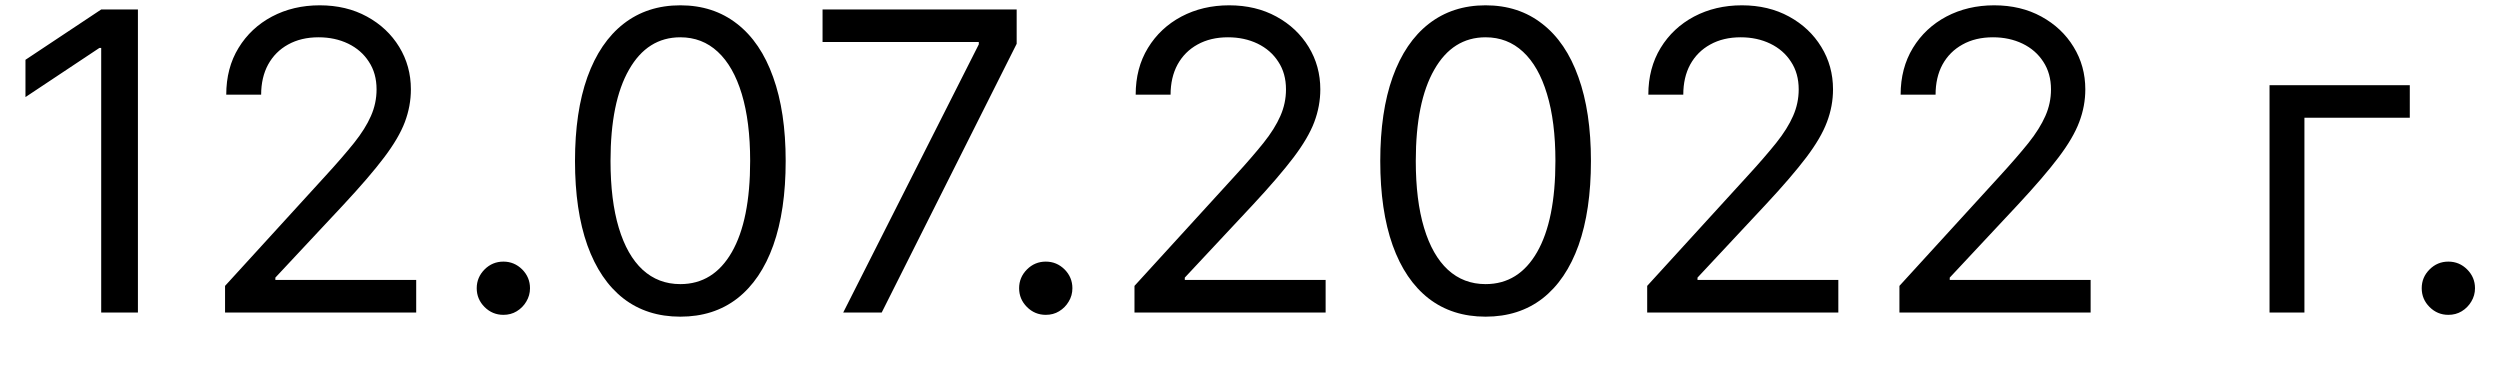 <svg width="48" height="7" viewBox="0 0 48 7" fill="none" xmlns="http://www.w3.org/2000/svg">
<path d="M2.648 0.182V6H1.943V0.92H1.909L0.489 1.864V1.148L1.943 0.182H2.648ZM4.321 6V5.489L6.241 3.386C6.467 3.14 6.652 2.926 6.798 2.744C6.944 2.561 7.052 2.388 7.122 2.227C7.194 2.064 7.23 1.894 7.23 1.716C7.23 1.511 7.181 1.334 7.082 1.185C6.986 1.035 6.853 0.92 6.685 0.838C6.516 0.757 6.327 0.716 6.116 0.716C5.893 0.716 5.698 0.762 5.531 0.855C5.366 0.946 5.239 1.074 5.148 1.239C5.059 1.403 5.014 1.597 5.014 1.818H4.344C4.344 1.477 4.422 1.178 4.58 0.92C4.737 0.663 4.951 0.462 5.222 0.318C5.494 0.174 5.8 0.102 6.139 0.102C6.48 0.102 6.782 0.174 7.045 0.318C7.309 0.462 7.515 0.656 7.665 0.901C7.814 1.145 7.889 1.417 7.889 1.716C7.889 1.93 7.85 2.139 7.773 2.344C7.697 2.546 7.564 2.773 7.375 3.023C7.188 3.271 6.927 3.574 6.594 3.932L5.287 5.33V5.375H7.991V6H4.321ZM9.665 6.045C9.525 6.045 9.404 5.995 9.304 5.895C9.204 5.795 9.153 5.674 9.153 5.534C9.153 5.394 9.204 5.274 9.304 5.173C9.404 5.073 9.525 5.023 9.665 5.023C9.805 5.023 9.925 5.073 10.026 5.173C10.126 5.274 10.176 5.394 10.176 5.534C10.176 5.627 10.152 5.712 10.105 5.79C10.06 5.867 9.998 5.93 9.92 5.977C9.845 6.023 9.759 6.045 9.665 6.045ZM13.062 6.08C12.634 6.08 12.27 5.963 11.969 5.73C11.668 5.495 11.438 5.155 11.278 4.71C11.119 4.263 11.04 3.723 11.04 3.091C11.04 2.462 11.119 1.925 11.278 1.48C11.439 1.033 11.671 0.692 11.972 0.457C12.275 0.221 12.638 0.102 13.062 0.102C13.487 0.102 13.849 0.221 14.151 0.457C14.454 0.692 14.685 1.033 14.844 1.48C15.005 1.925 15.085 2.462 15.085 3.091C15.085 3.723 15.006 4.263 14.847 4.71C14.688 5.155 14.457 5.495 14.156 5.73C13.855 5.963 13.491 6.08 13.062 6.08ZM13.062 5.455C13.487 5.455 13.816 5.25 14.051 4.841C14.286 4.432 14.403 3.848 14.403 3.091C14.403 2.587 14.349 2.158 14.242 1.804C14.135 1.45 13.982 1.18 13.781 0.994C13.582 0.809 13.343 0.716 13.062 0.716C12.642 0.716 12.313 0.923 12.077 1.338C11.84 1.751 11.722 2.335 11.722 3.091C11.722 3.595 11.775 4.023 11.881 4.375C11.987 4.727 12.139 4.995 12.338 5.179C12.539 5.363 12.78 5.455 13.062 5.455ZM16.19 6L18.793 0.852V0.807H15.793V0.182H19.52V0.841L16.929 6H16.19ZM20.079 6.045C19.939 6.045 19.818 5.995 19.718 5.895C19.618 5.795 19.567 5.674 19.567 5.534C19.567 5.394 19.618 5.274 19.718 5.173C19.818 5.073 19.939 5.023 20.079 5.023C20.219 5.023 20.339 5.073 20.44 5.173C20.54 5.274 20.59 5.394 20.59 5.534C20.59 5.627 20.567 5.712 20.519 5.79C20.474 5.867 20.412 5.93 20.334 5.977C20.259 6.023 20.174 6.045 20.079 6.045ZM21.782 6V5.489L23.702 3.386C23.928 3.14 24.113 2.926 24.259 2.744C24.405 2.561 24.513 2.388 24.583 2.227C24.655 2.064 24.691 1.894 24.691 1.716C24.691 1.511 24.642 1.334 24.543 1.185C24.447 1.035 24.314 0.92 24.146 0.838C23.977 0.757 23.788 0.716 23.577 0.716C23.354 0.716 23.159 0.762 22.992 0.855C22.827 0.946 22.7 1.074 22.609 1.239C22.52 1.403 22.475 1.597 22.475 1.818H21.805C21.805 1.477 21.883 1.178 22.041 0.92C22.198 0.663 22.412 0.462 22.683 0.318C22.955 0.174 23.261 0.102 23.6 0.102C23.941 0.102 24.243 0.174 24.506 0.318C24.77 0.462 24.976 0.656 25.126 0.901C25.275 1.145 25.35 1.417 25.35 1.716C25.35 1.93 25.311 2.139 25.234 2.344C25.158 2.546 25.025 2.773 24.836 3.023C24.648 3.271 24.388 3.574 24.055 3.932L22.748 5.33V5.375H25.452V6H21.782ZM28.523 6.08C28.095 6.08 27.731 5.963 27.43 5.73C27.129 5.495 26.898 5.155 26.739 4.71C26.58 4.263 26.501 3.723 26.501 3.091C26.501 2.462 26.58 1.925 26.739 1.48C26.9 1.033 27.131 0.692 27.433 0.457C27.736 0.221 28.099 0.102 28.523 0.102C28.948 0.102 29.31 0.221 29.611 0.457C29.915 0.692 30.146 1.033 30.305 1.48C30.466 1.925 30.546 2.462 30.546 3.091C30.546 3.723 30.467 4.263 30.308 4.71C30.148 5.155 29.918 5.495 29.617 5.73C29.316 5.963 28.951 6.08 28.523 6.08ZM28.523 5.455C28.948 5.455 29.277 5.25 29.512 4.841C29.747 4.432 29.864 3.848 29.864 3.091C29.864 2.587 29.81 2.158 29.702 1.804C29.596 1.45 29.443 1.18 29.242 0.994C29.043 0.809 28.804 0.716 28.523 0.716C28.103 0.716 27.774 0.923 27.538 1.338C27.301 1.751 27.183 2.335 27.183 3.091C27.183 3.595 27.236 4.023 27.342 4.375C27.448 4.727 27.6 4.995 27.799 5.179C28 5.363 28.241 5.455 28.523 5.455ZM31.626 6V5.489L33.546 3.386C33.772 3.14 33.957 2.926 34.103 2.744C34.249 2.561 34.357 2.388 34.427 2.227C34.499 2.064 34.535 1.894 34.535 1.716C34.535 1.511 34.486 1.334 34.387 1.185C34.291 1.035 34.158 0.92 33.989 0.838C33.821 0.757 33.631 0.716 33.421 0.716C33.198 0.716 33.003 0.762 32.836 0.855C32.671 0.946 32.543 1.074 32.452 1.239C32.363 1.403 32.319 1.597 32.319 1.818H31.648C31.648 1.477 31.727 1.178 31.884 0.92C32.041 0.663 32.255 0.462 32.526 0.318C32.799 0.174 33.105 0.102 33.444 0.102C33.785 0.102 34.087 0.174 34.35 0.318C34.613 0.462 34.82 0.656 34.969 0.901C35.119 1.145 35.194 1.417 35.194 1.716C35.194 1.93 35.155 2.139 35.077 2.344C35.002 2.546 34.869 2.773 34.68 3.023C34.492 3.271 34.232 3.574 33.898 3.932L32.592 5.33V5.375H35.296V6H31.626ZM36.469 6V5.489L38.39 3.386C38.615 3.14 38.801 2.926 38.947 2.744C39.093 2.561 39.2 2.388 39.271 2.227C39.343 2.064 39.379 1.894 39.379 1.716C39.379 1.511 39.329 1.334 39.231 1.185C39.134 1.035 39.002 0.92 38.833 0.838C38.664 0.757 38.475 0.716 38.265 0.716C38.041 0.716 37.846 0.762 37.68 0.855C37.515 0.946 37.387 1.074 37.296 1.239C37.207 1.403 37.163 1.597 37.163 1.818H36.492C36.492 1.477 36.571 1.178 36.728 0.92C36.885 0.663 37.099 0.462 37.37 0.318C37.643 0.174 37.949 0.102 38.288 0.102C38.629 0.102 38.931 0.174 39.194 0.318C39.457 0.462 39.664 0.656 39.813 0.901C39.963 1.145 40.038 1.417 40.038 1.716C40.038 1.93 39.999 2.139 39.921 2.344C39.845 2.546 39.713 2.773 39.523 3.023C39.336 3.271 39.075 3.574 38.742 3.932L37.435 5.33V5.375H40.14V6H36.469ZM46.268 1.636V2.261H44.245V6H43.575V1.636H46.268ZM47.008 6.045C46.868 6.045 46.748 5.995 46.648 5.895C46.547 5.795 46.497 5.674 46.497 5.534C46.497 5.394 46.547 5.274 46.648 5.173C46.748 5.073 46.868 5.023 47.008 5.023C47.149 5.023 47.269 5.073 47.369 5.173C47.47 5.274 47.52 5.394 47.52 5.534C47.52 5.627 47.496 5.712 47.449 5.79C47.403 5.867 47.342 5.93 47.264 5.977C47.188 6.023 47.103 6.045 47.008 6.045Z" fill="black"/>
</svg>

